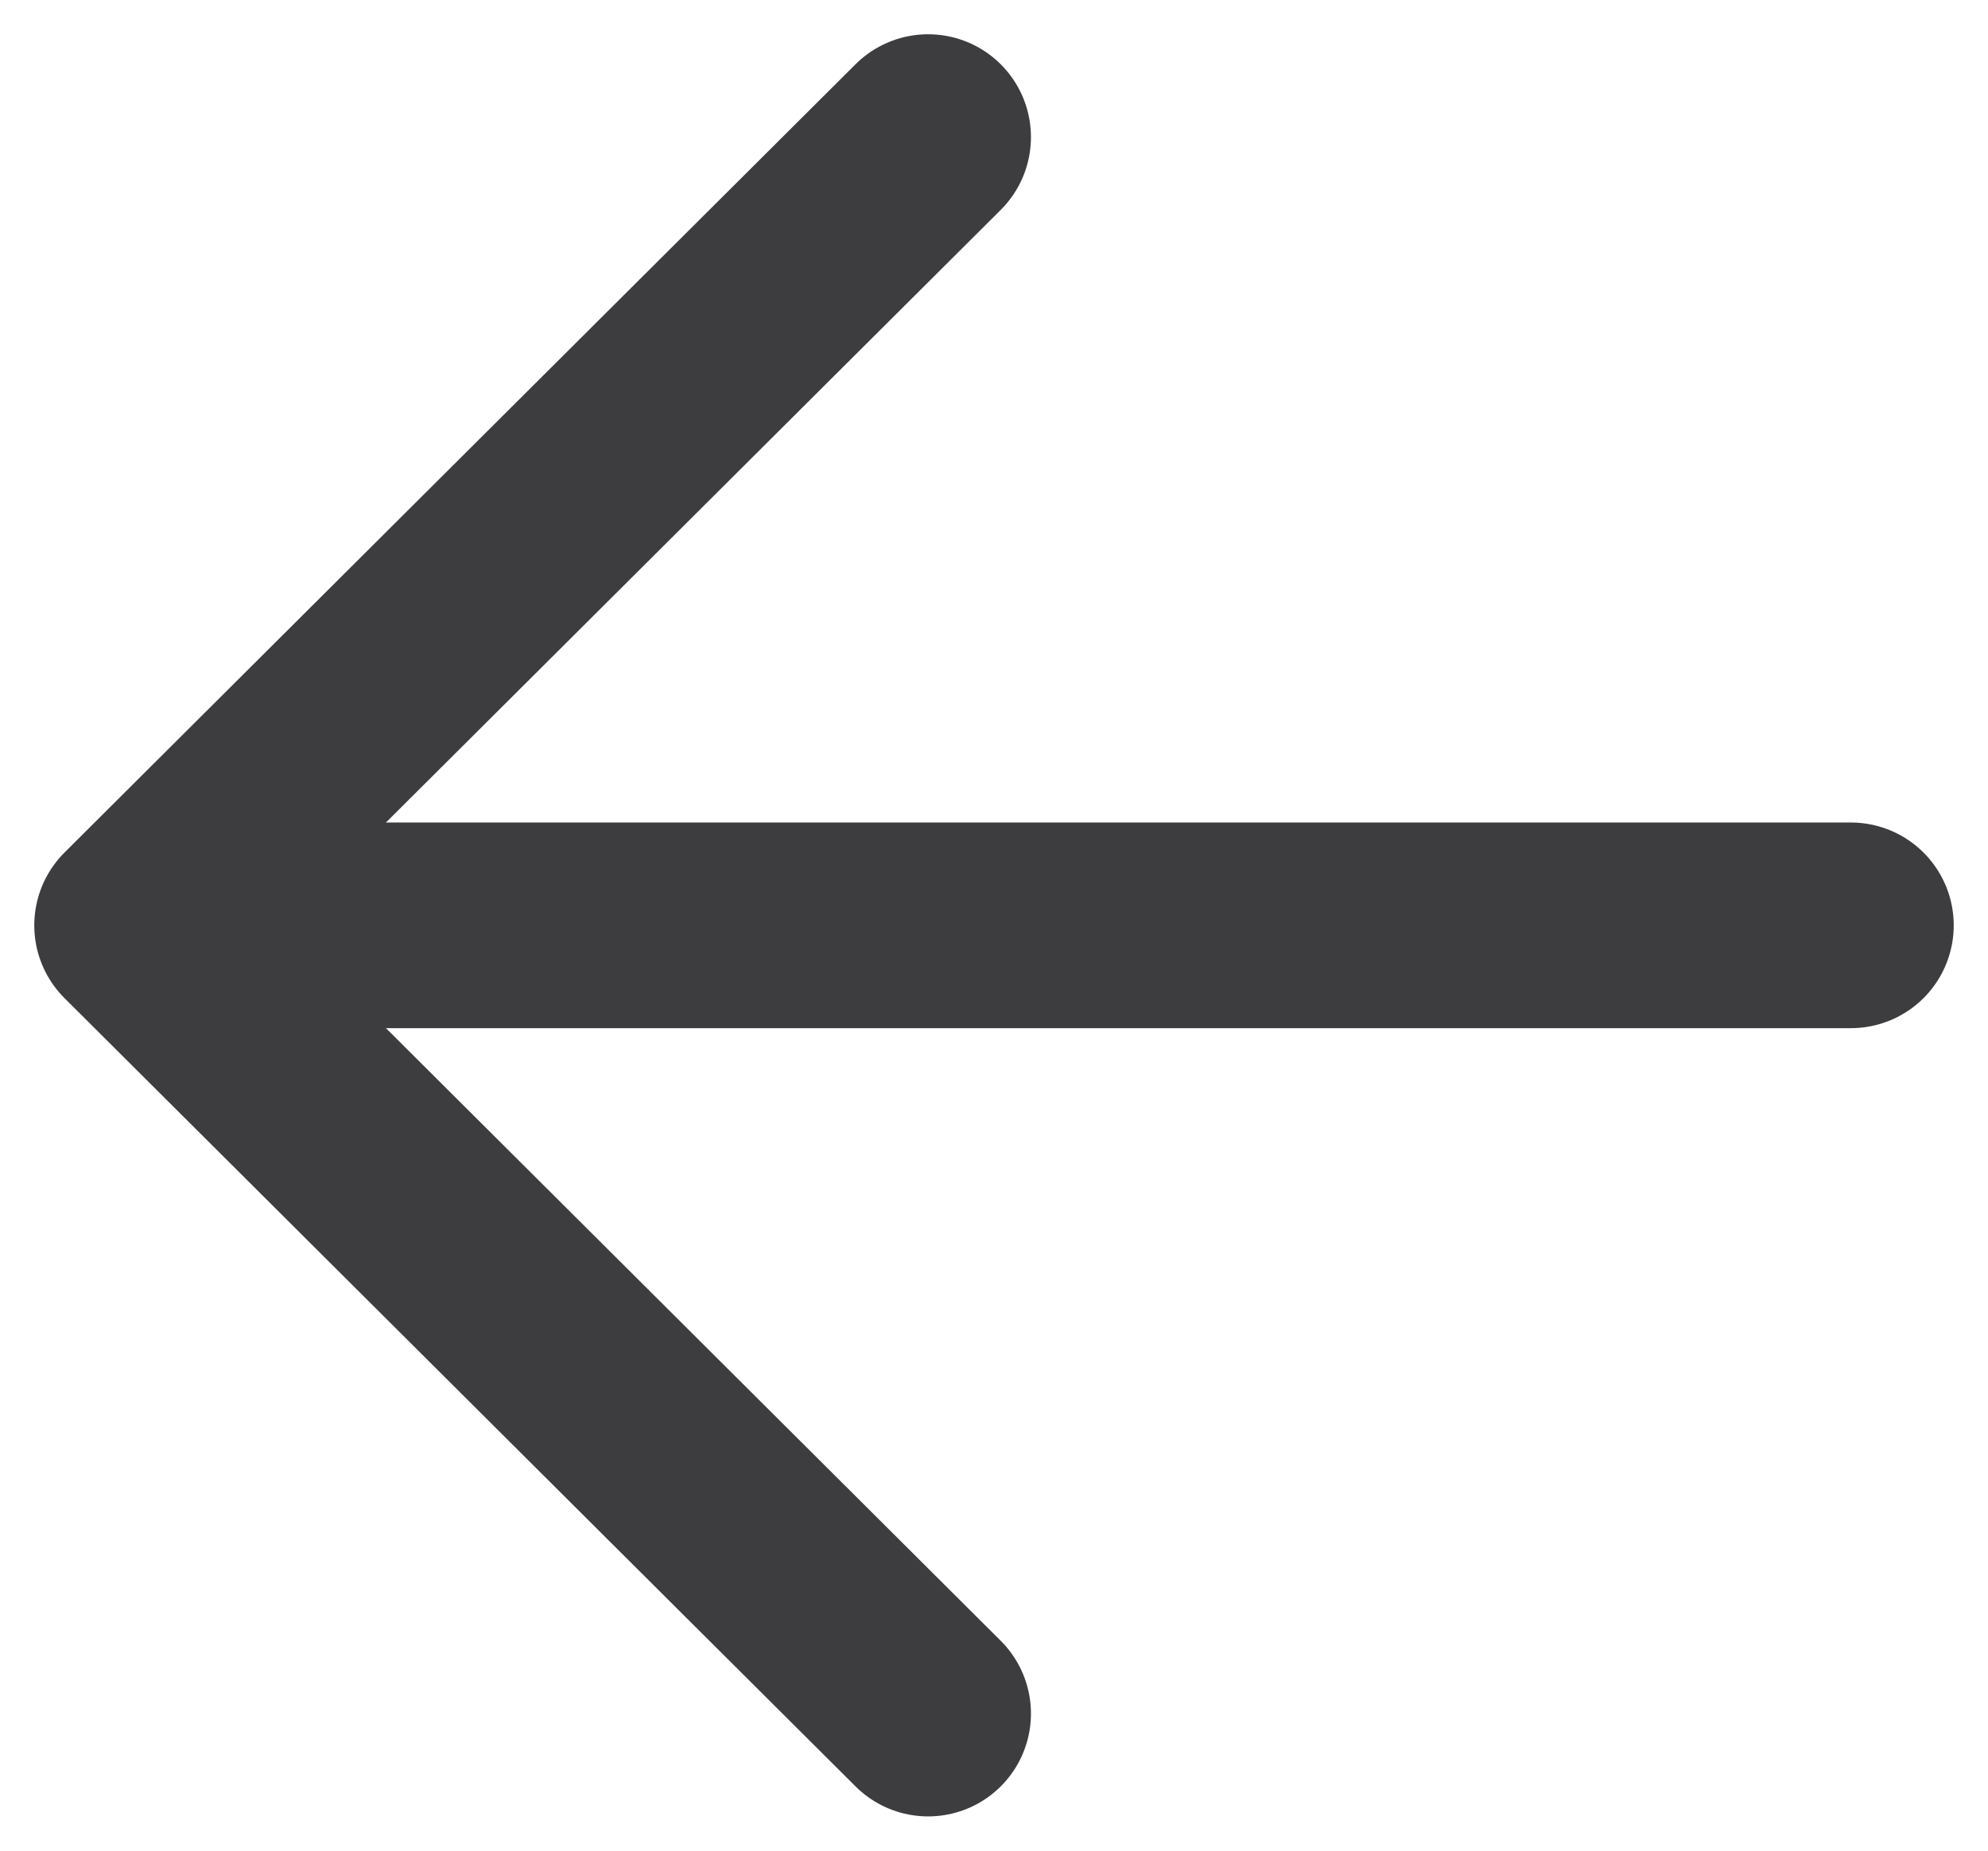 <svg width="29" height="27" viewBox="0 0 29 27" fill="none" xmlns="http://www.w3.org/2000/svg">
<path d="M13.539 25L2 13.5L13.539 2" stroke="#3D3D3F" stroke-width="3" stroke-linecap="round" stroke-linejoin="round"/>
<path d="M3.603 13.5H27" stroke="#3D3D3F" stroke-width="3" stroke-linecap="round" stroke-linejoin="round"/>
</svg>

